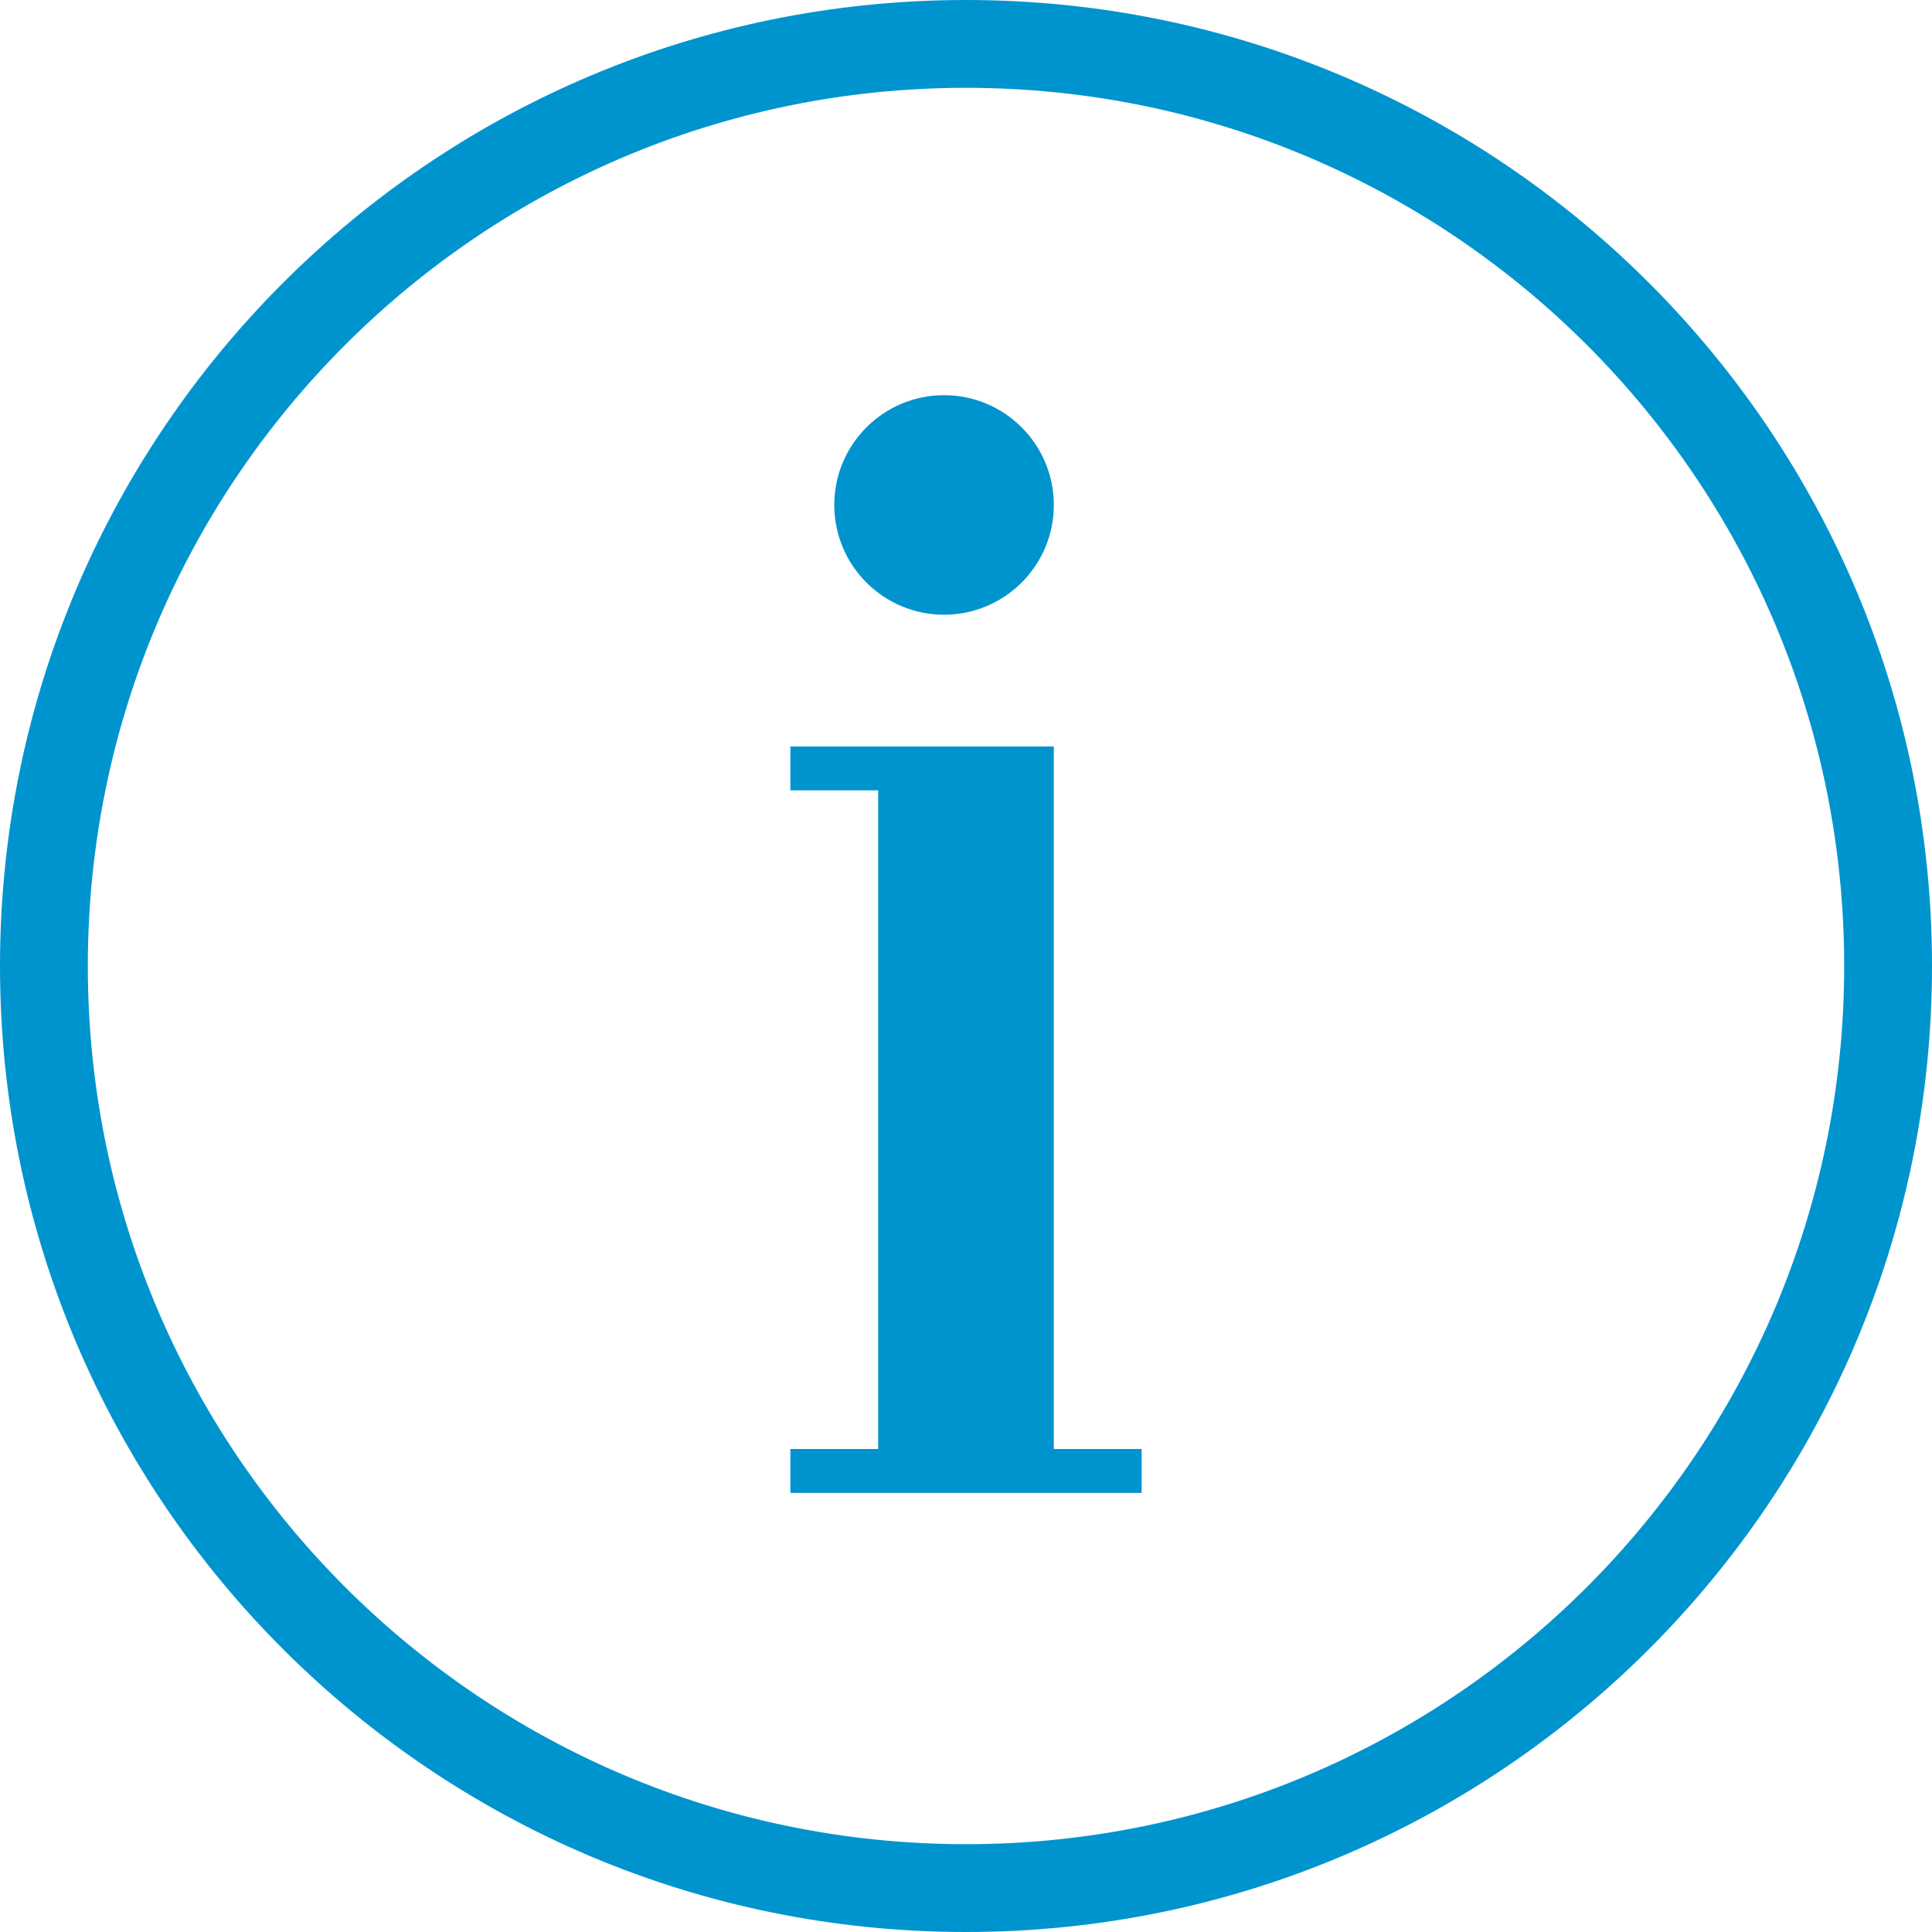 <?xml version="1.0" encoding="UTF-8"?>
<svg width="22px" height="22px" viewBox="0 0 22 22" version="1.1" xmlns="http://www.w3.org/2000/svg" xmlns:xlink="http://www.w3.org/1999/xlink">
    <!-- Generator: Sketch 49.1 (51147) - http://www.bohemiancoding.com/sketch -->
    <title>details-icon</title>
    <desc>Created with Sketch.</desc>
    <defs></defs>
    <g id="Front-default" stroke="none" stroke-width="1" fill="none" fill-rule="evenodd">
        <g id="010-Front-desktop-Easy" transform="translate(-898, -1200)" fill="#0094CF">
            <g id="Slider-deck" transform="translate(0, 600)">
                <g id="Overrides/Cell/Detail" transform="translate(898, 600)">
                    <g id="details-icon">
                        <path d="M11,22 C4.925,22 0,17.075 0,11 C0,4.925 4.925,0 11,0 C17.075,0 22,4.925 22,11 C22,17.075 17.075,22 11,22 Z M11,21 C16.523,21 21,16.523 21,11 C21,5.477 16.523,1 11,1 C5.477,1 1,5.477 1,11 C1,16.523 5.477,21 11,21 Z M9,8.5 L12,8.5 L12,16.5 L13,16.5 L13,17 L9,17 L9,16.5 L10,16.5 L10,9 L9,9 L9,8.5 Z M10.75,7 C10.06,7 9.5,6.44 9.5,5.75 C9.5,5.06 10.06,4.5 10.75,4.5 C11.44,4.5 12,5.06 12,5.75 C12,6.44 11.44,7 10.75,7 Z" id="Detail-Disclosure"></path>
                    </g>
                </g>
            </g>
        </g>
    </g>
</svg>
